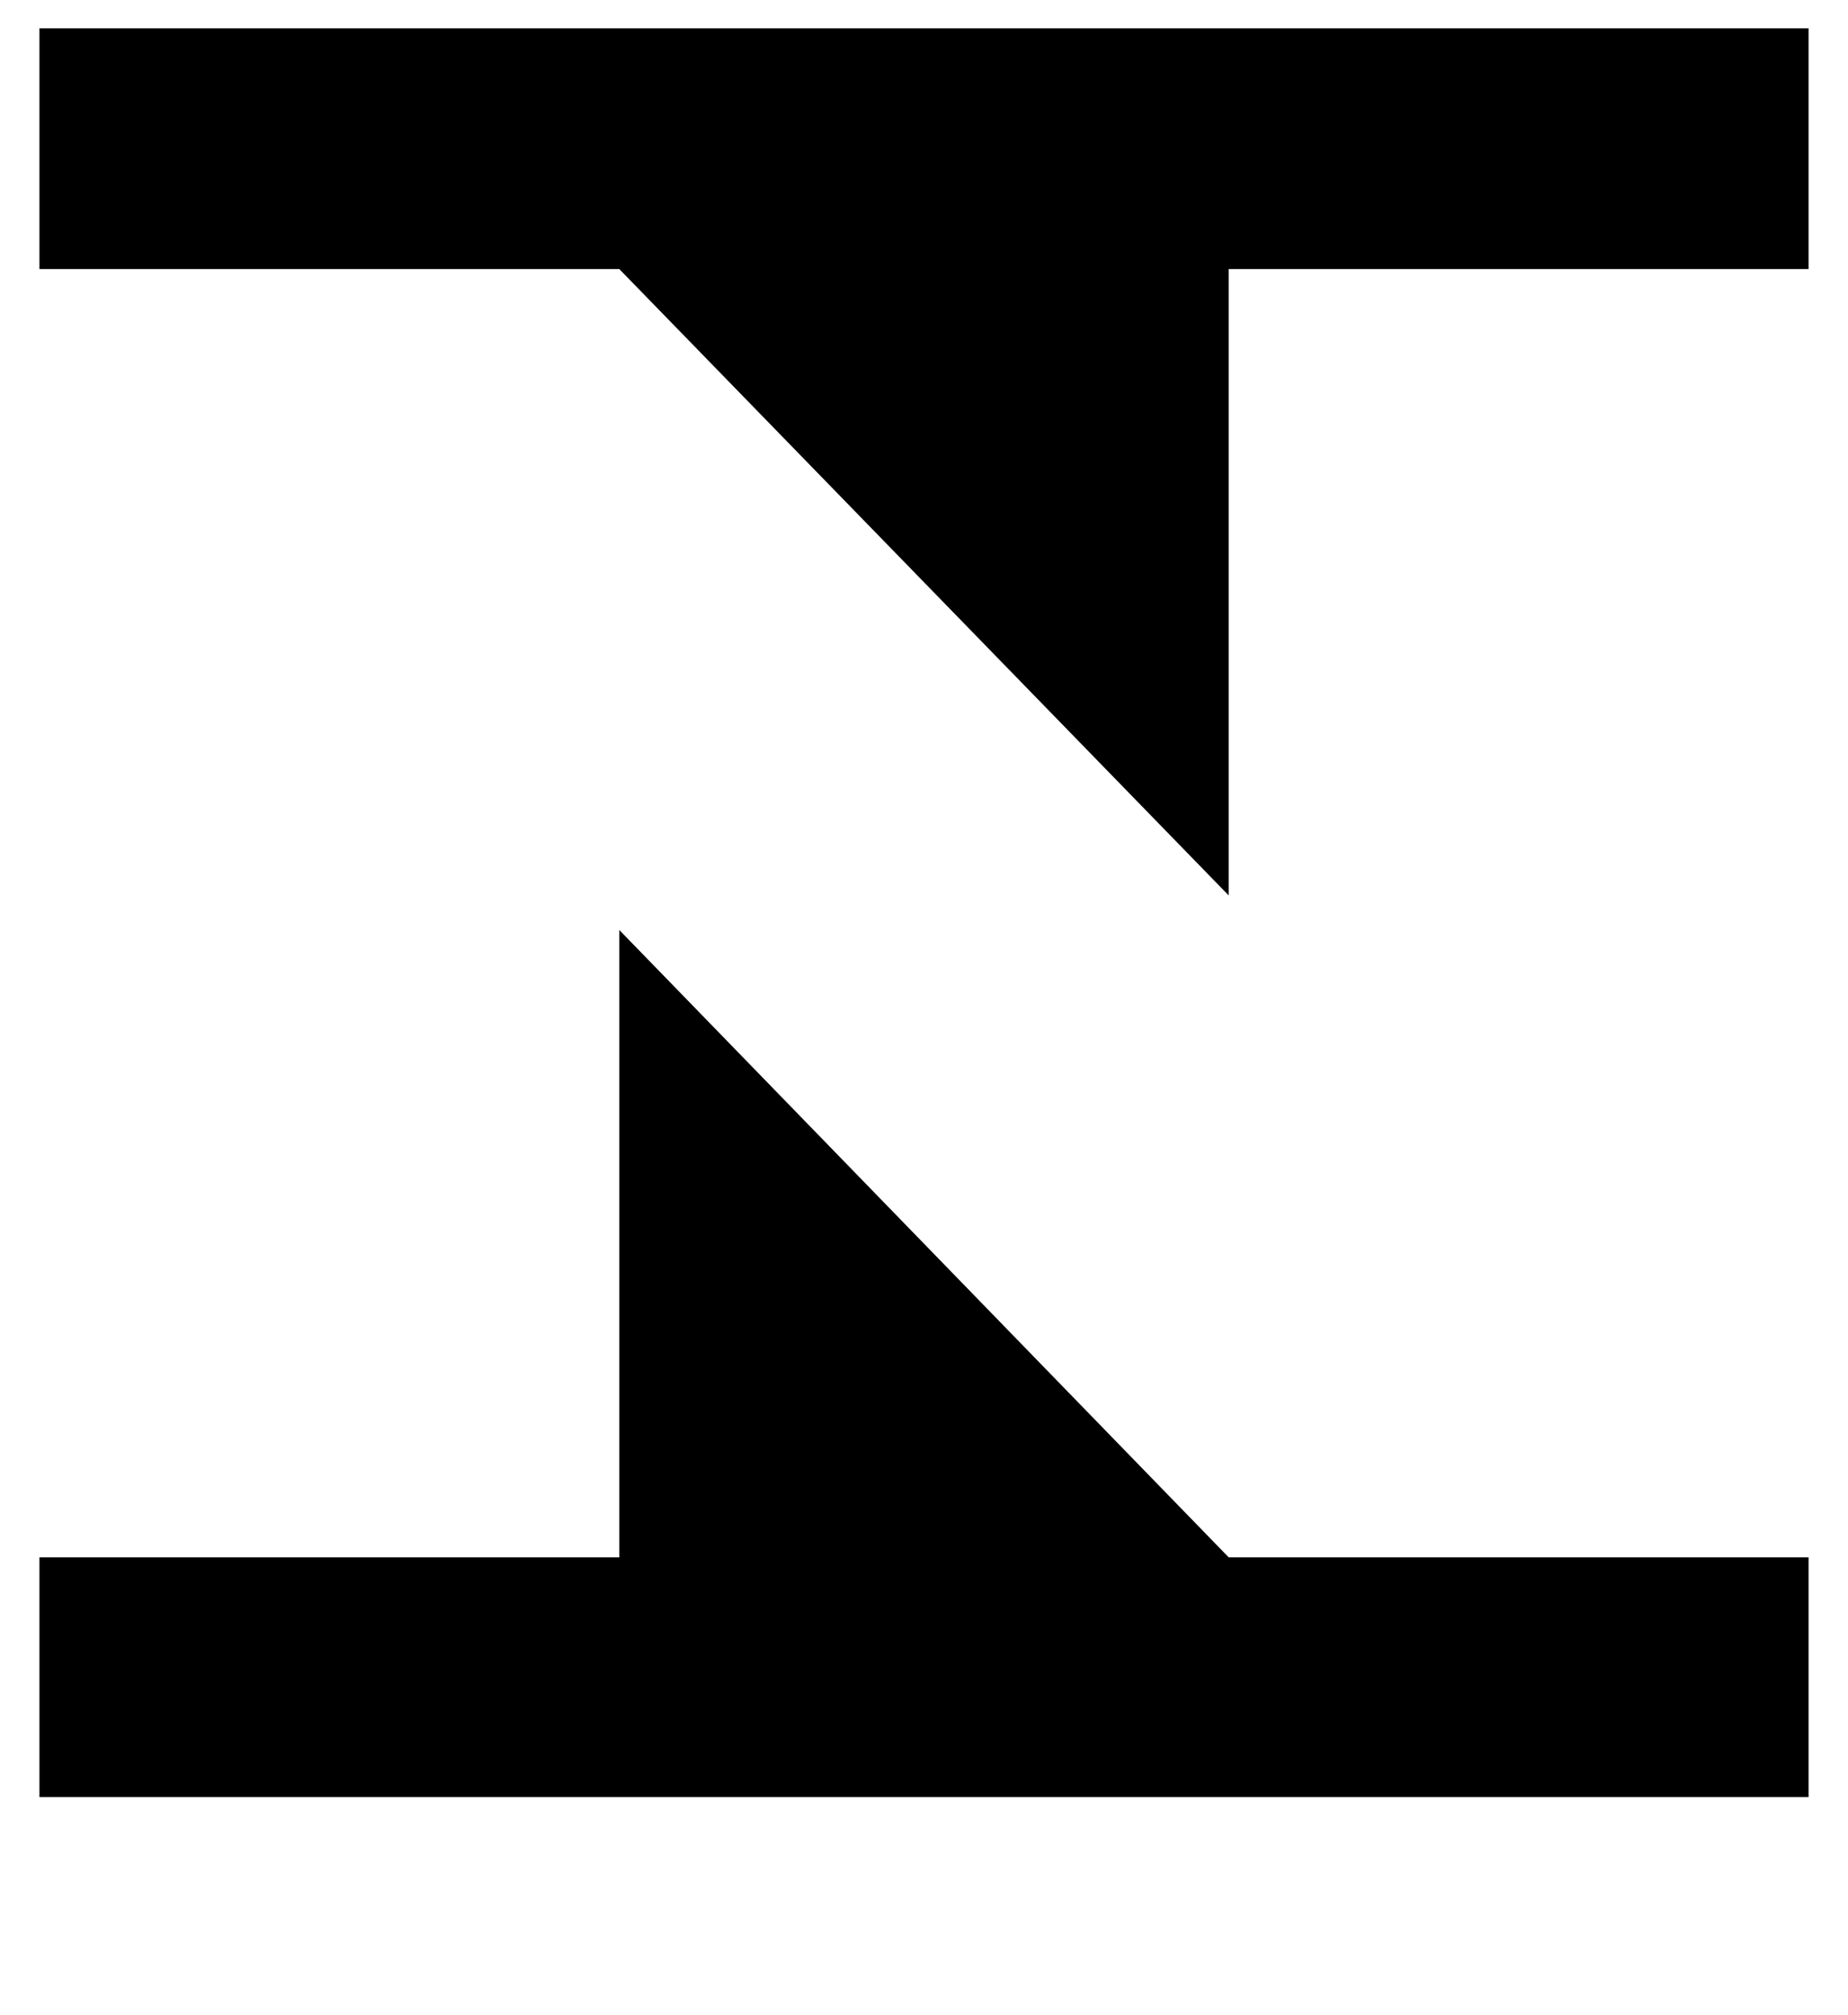 <?xml version='1.0' encoding='utf-8'?>
<svg xmlns="http://www.w3.org/2000/svg" viewBox="0 0 1874 2041" width="367" height="400"><path d="M40 272V28h1794v244h-588v635L628 272H40zm1794 1306v243H40v-243h588V942l618 636h588z" fill="#000000"></path></svg>